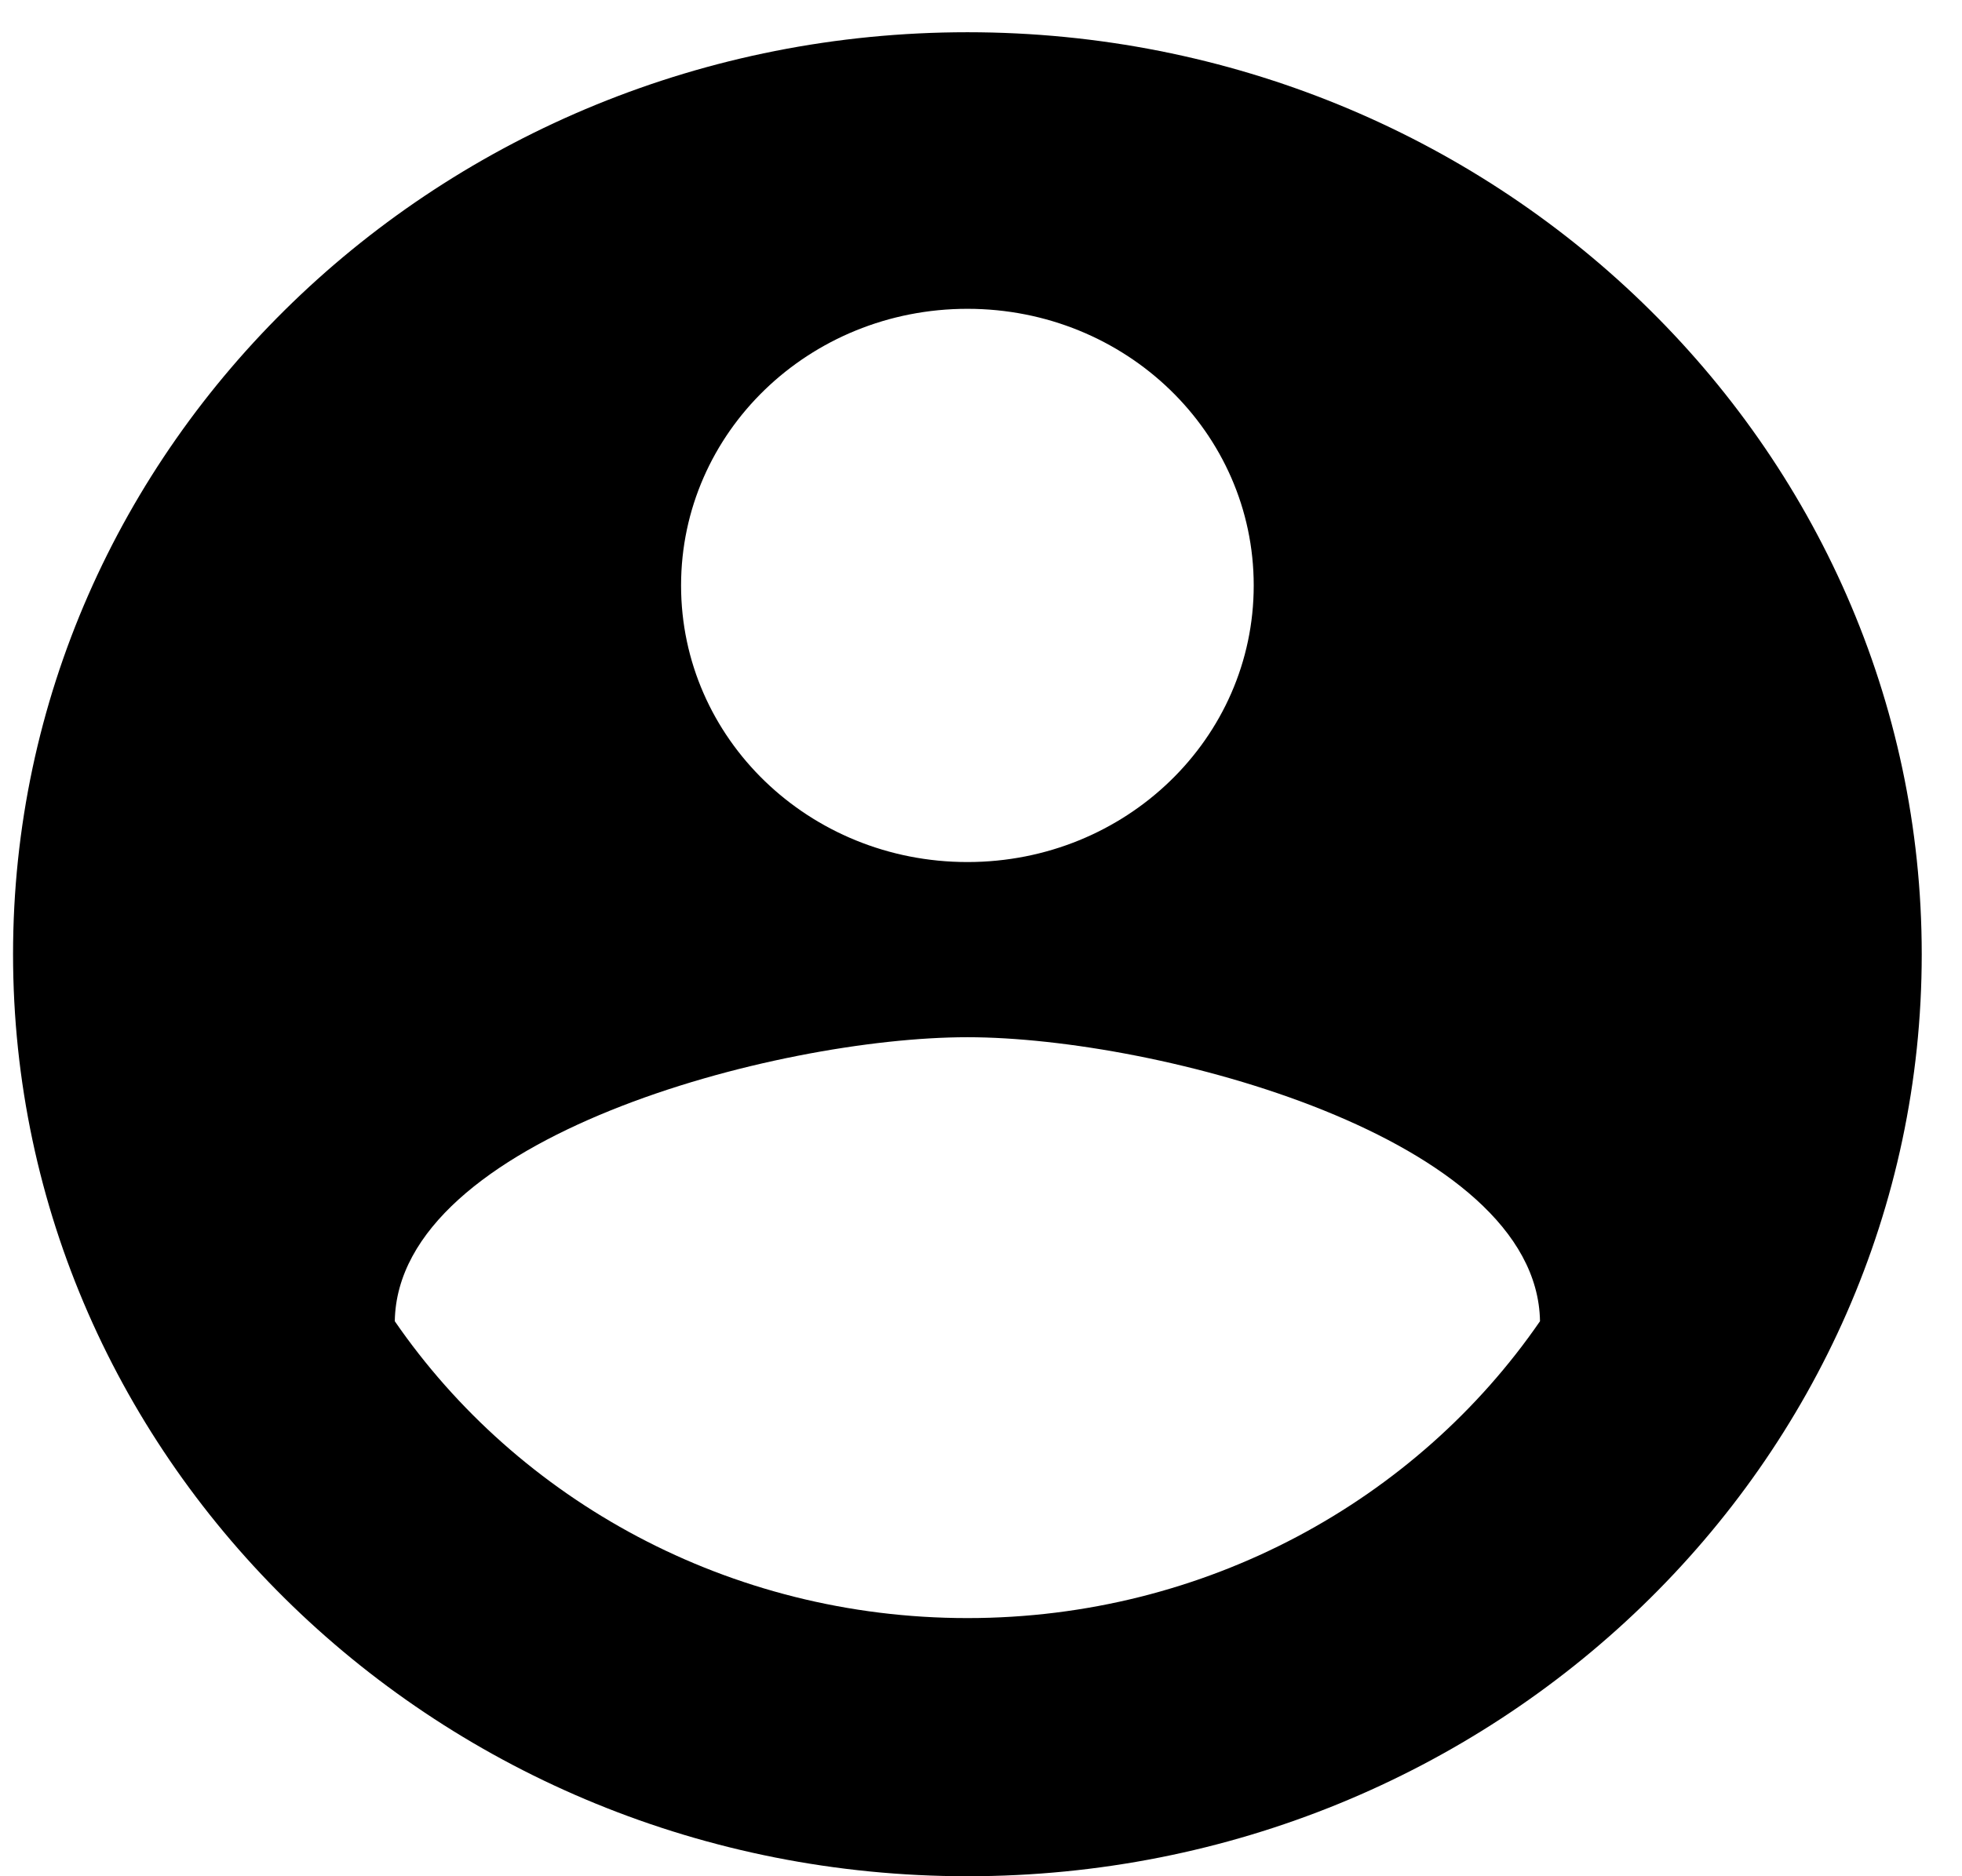 <svg viewBox="0 0 23 22" fill="none" xmlns="http://www.w3.org/2000/svg">
<path d="M11.341 0.378C5.165 0.378 0.153 5.221 0.153 11.189C0.153 17.157 5.165 22 11.341 22C17.516 22 22.528 17.157 22.528 11.189C22.528 5.221 17.516 0.378 11.341 0.378ZM11.341 3.621C13.198 3.621 14.697 5.07 14.697 6.865C14.697 8.659 13.198 10.108 11.341 10.108C9.483 10.108 7.984 8.659 7.984 6.865C7.984 5.07 9.483 3.621 11.341 3.621ZM11.341 18.973C8.544 18.973 6.071 17.589 4.628 15.492C4.662 13.34 9.103 12.162 11.341 12.162C13.567 12.162 18.019 13.34 18.053 15.492C16.61 17.589 14.137 18.973 11.341 18.973Z" fill="currentColor"/>
</svg>
